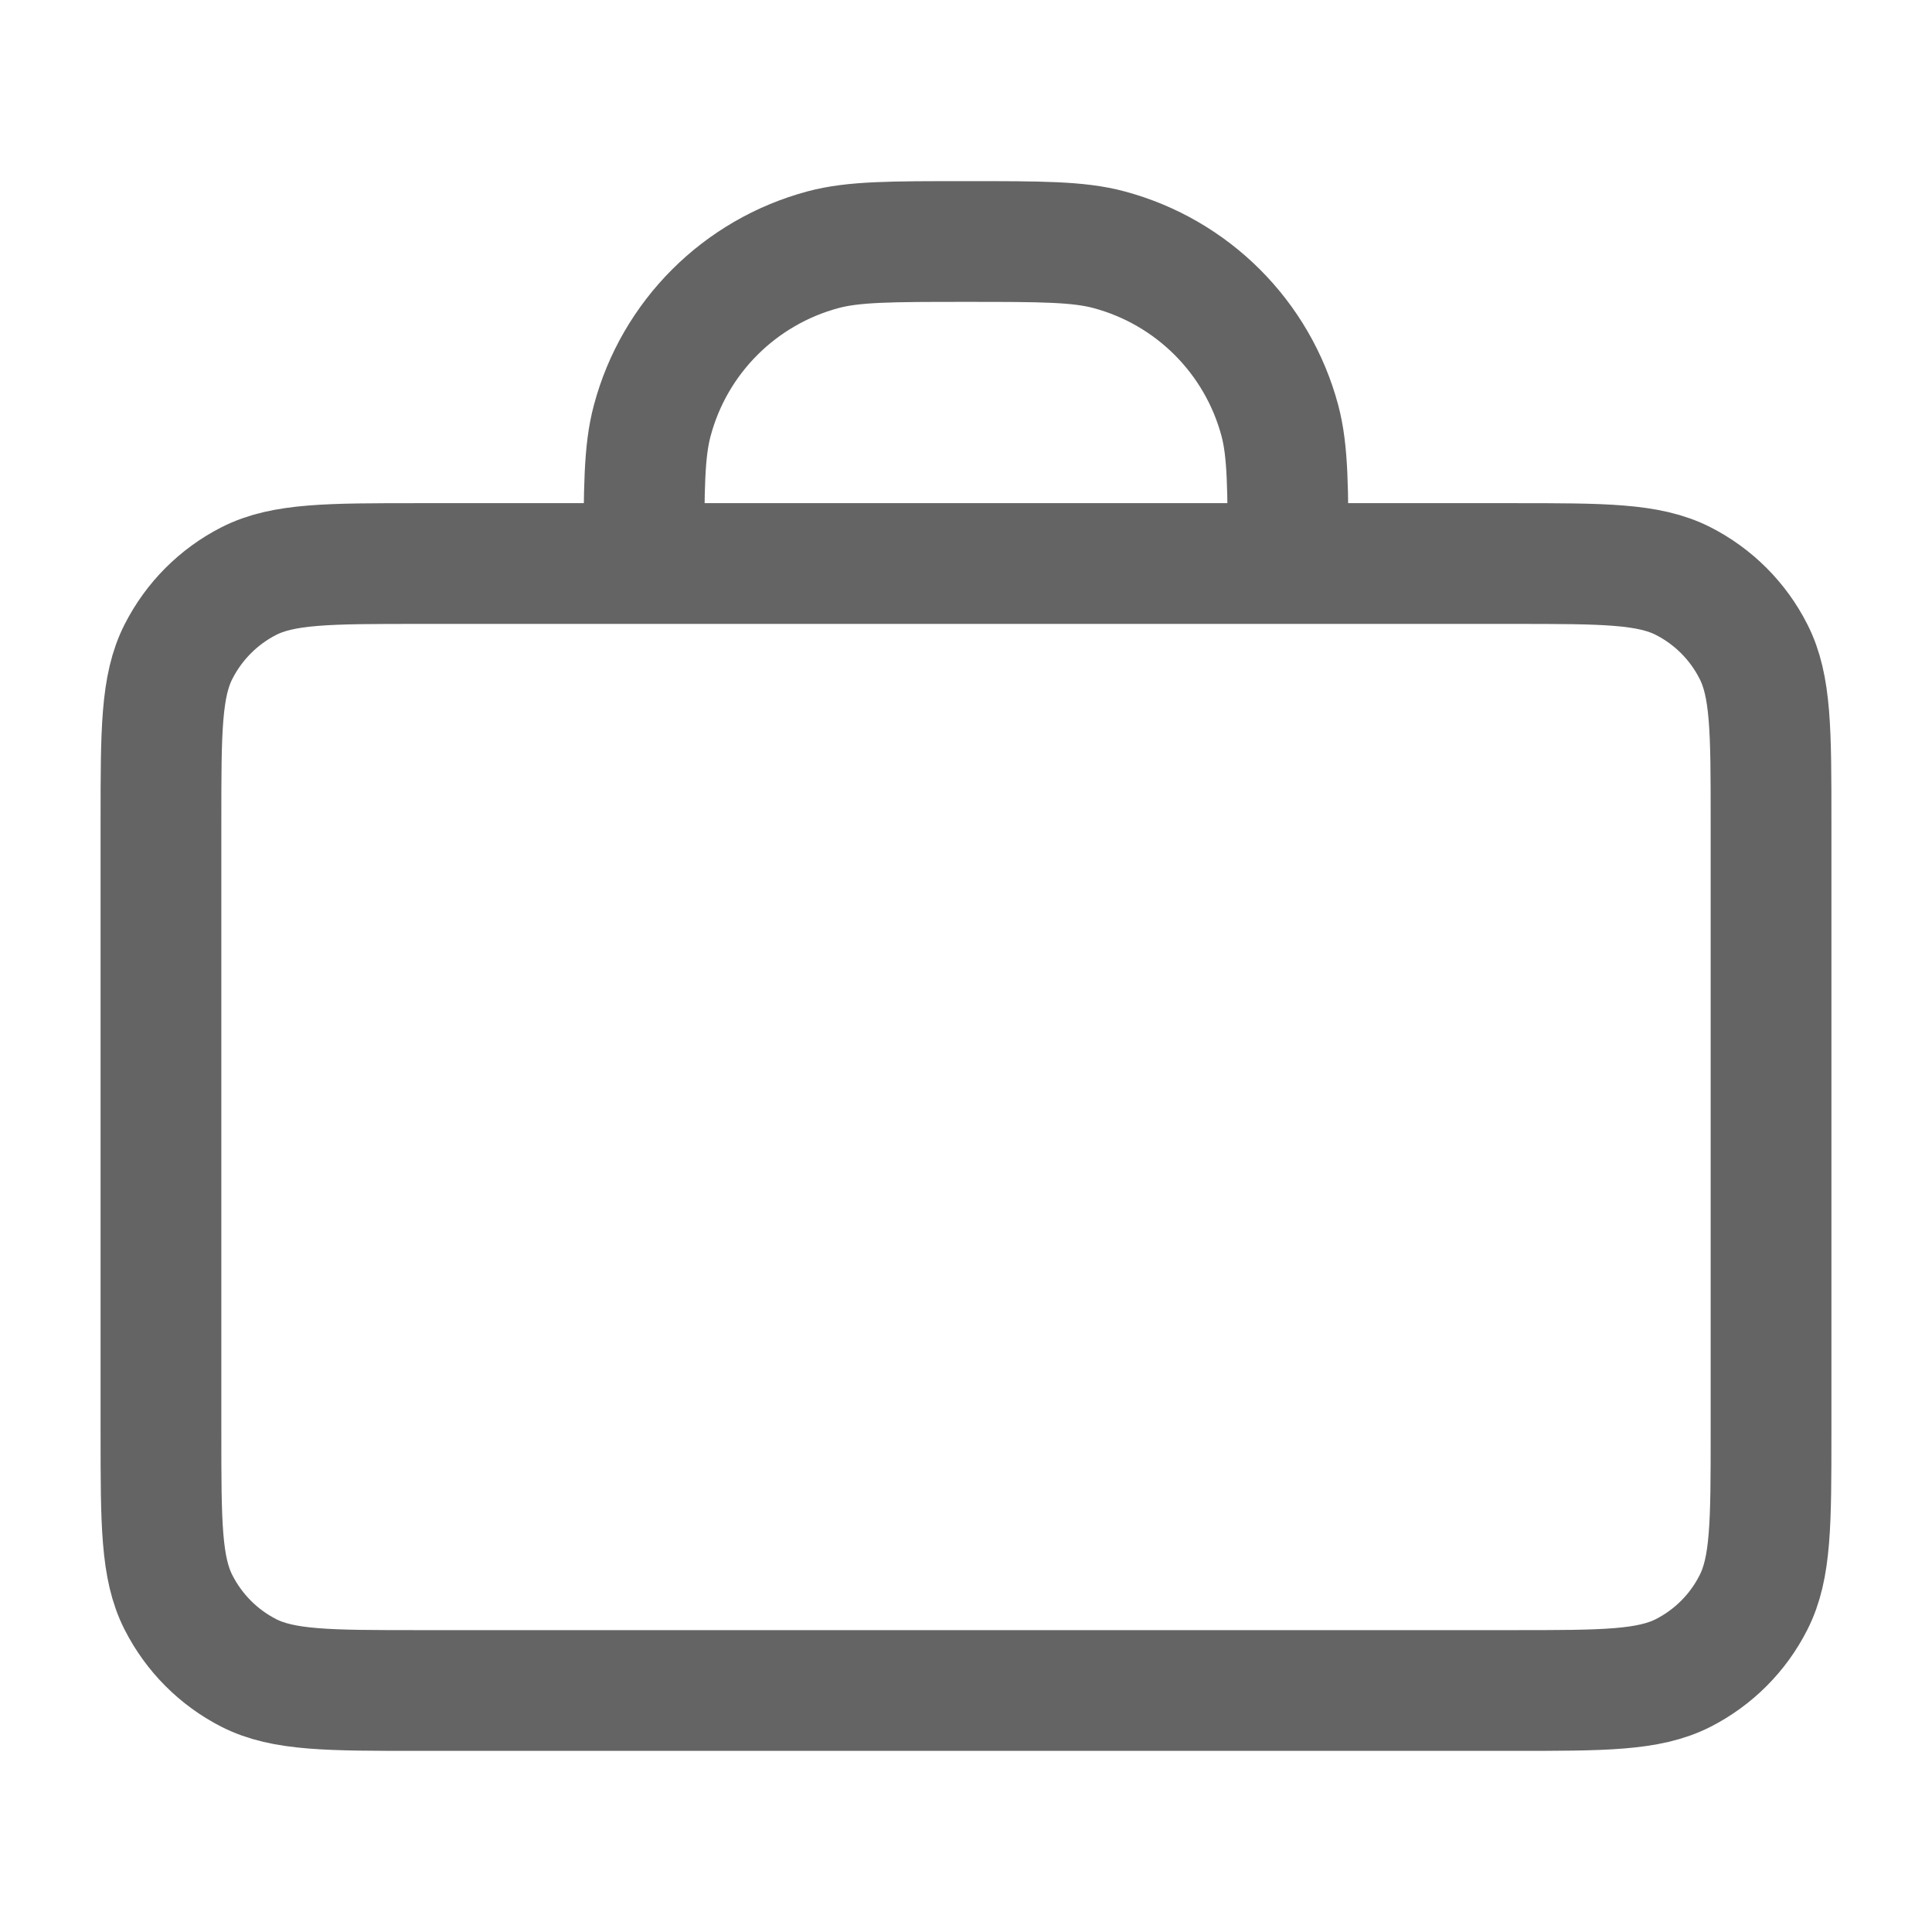 <svg width="16" height="16" viewBox="0 0 16 16" fill="none" xmlns="http://www.w3.org/2000/svg">
<path d="M10.667 4.667C10.667 4.047 10.667 3.737 10.599 3.482C10.414 2.792 9.875 2.253 9.184 2.068C8.93 2 8.62 2 8 2C7.38 2 7.07 2 6.816 2.068C6.126 2.253 5.586 2.792 5.402 3.482C5.333 3.737 5.333 4.047 5.333 4.667M3.467 14H12.533C13.28 14 13.653 14 13.939 13.855C14.19 13.727 14.394 13.523 14.521 13.272C14.667 12.987 14.667 12.613 14.667 11.867V6.8C14.667 6.053 14.667 5.68 14.521 5.395C14.394 5.144 14.19 4.94 13.939 4.812C13.653 4.667 13.28 4.667 12.533 4.667H3.467C2.72 4.667 2.347 4.667 2.061 4.812C1.81 4.94 1.607 5.144 1.479 5.395C1.333 5.68 1.333 6.053 1.333 6.8V11.867C1.333 12.613 1.333 12.987 1.479 13.272C1.607 13.523 1.81 13.727 2.061 13.855C2.347 14 2.72 14 3.467 14Z" stroke="#646464" stroke-linecap="round" stroke-linejoin="round"/>
</svg>
